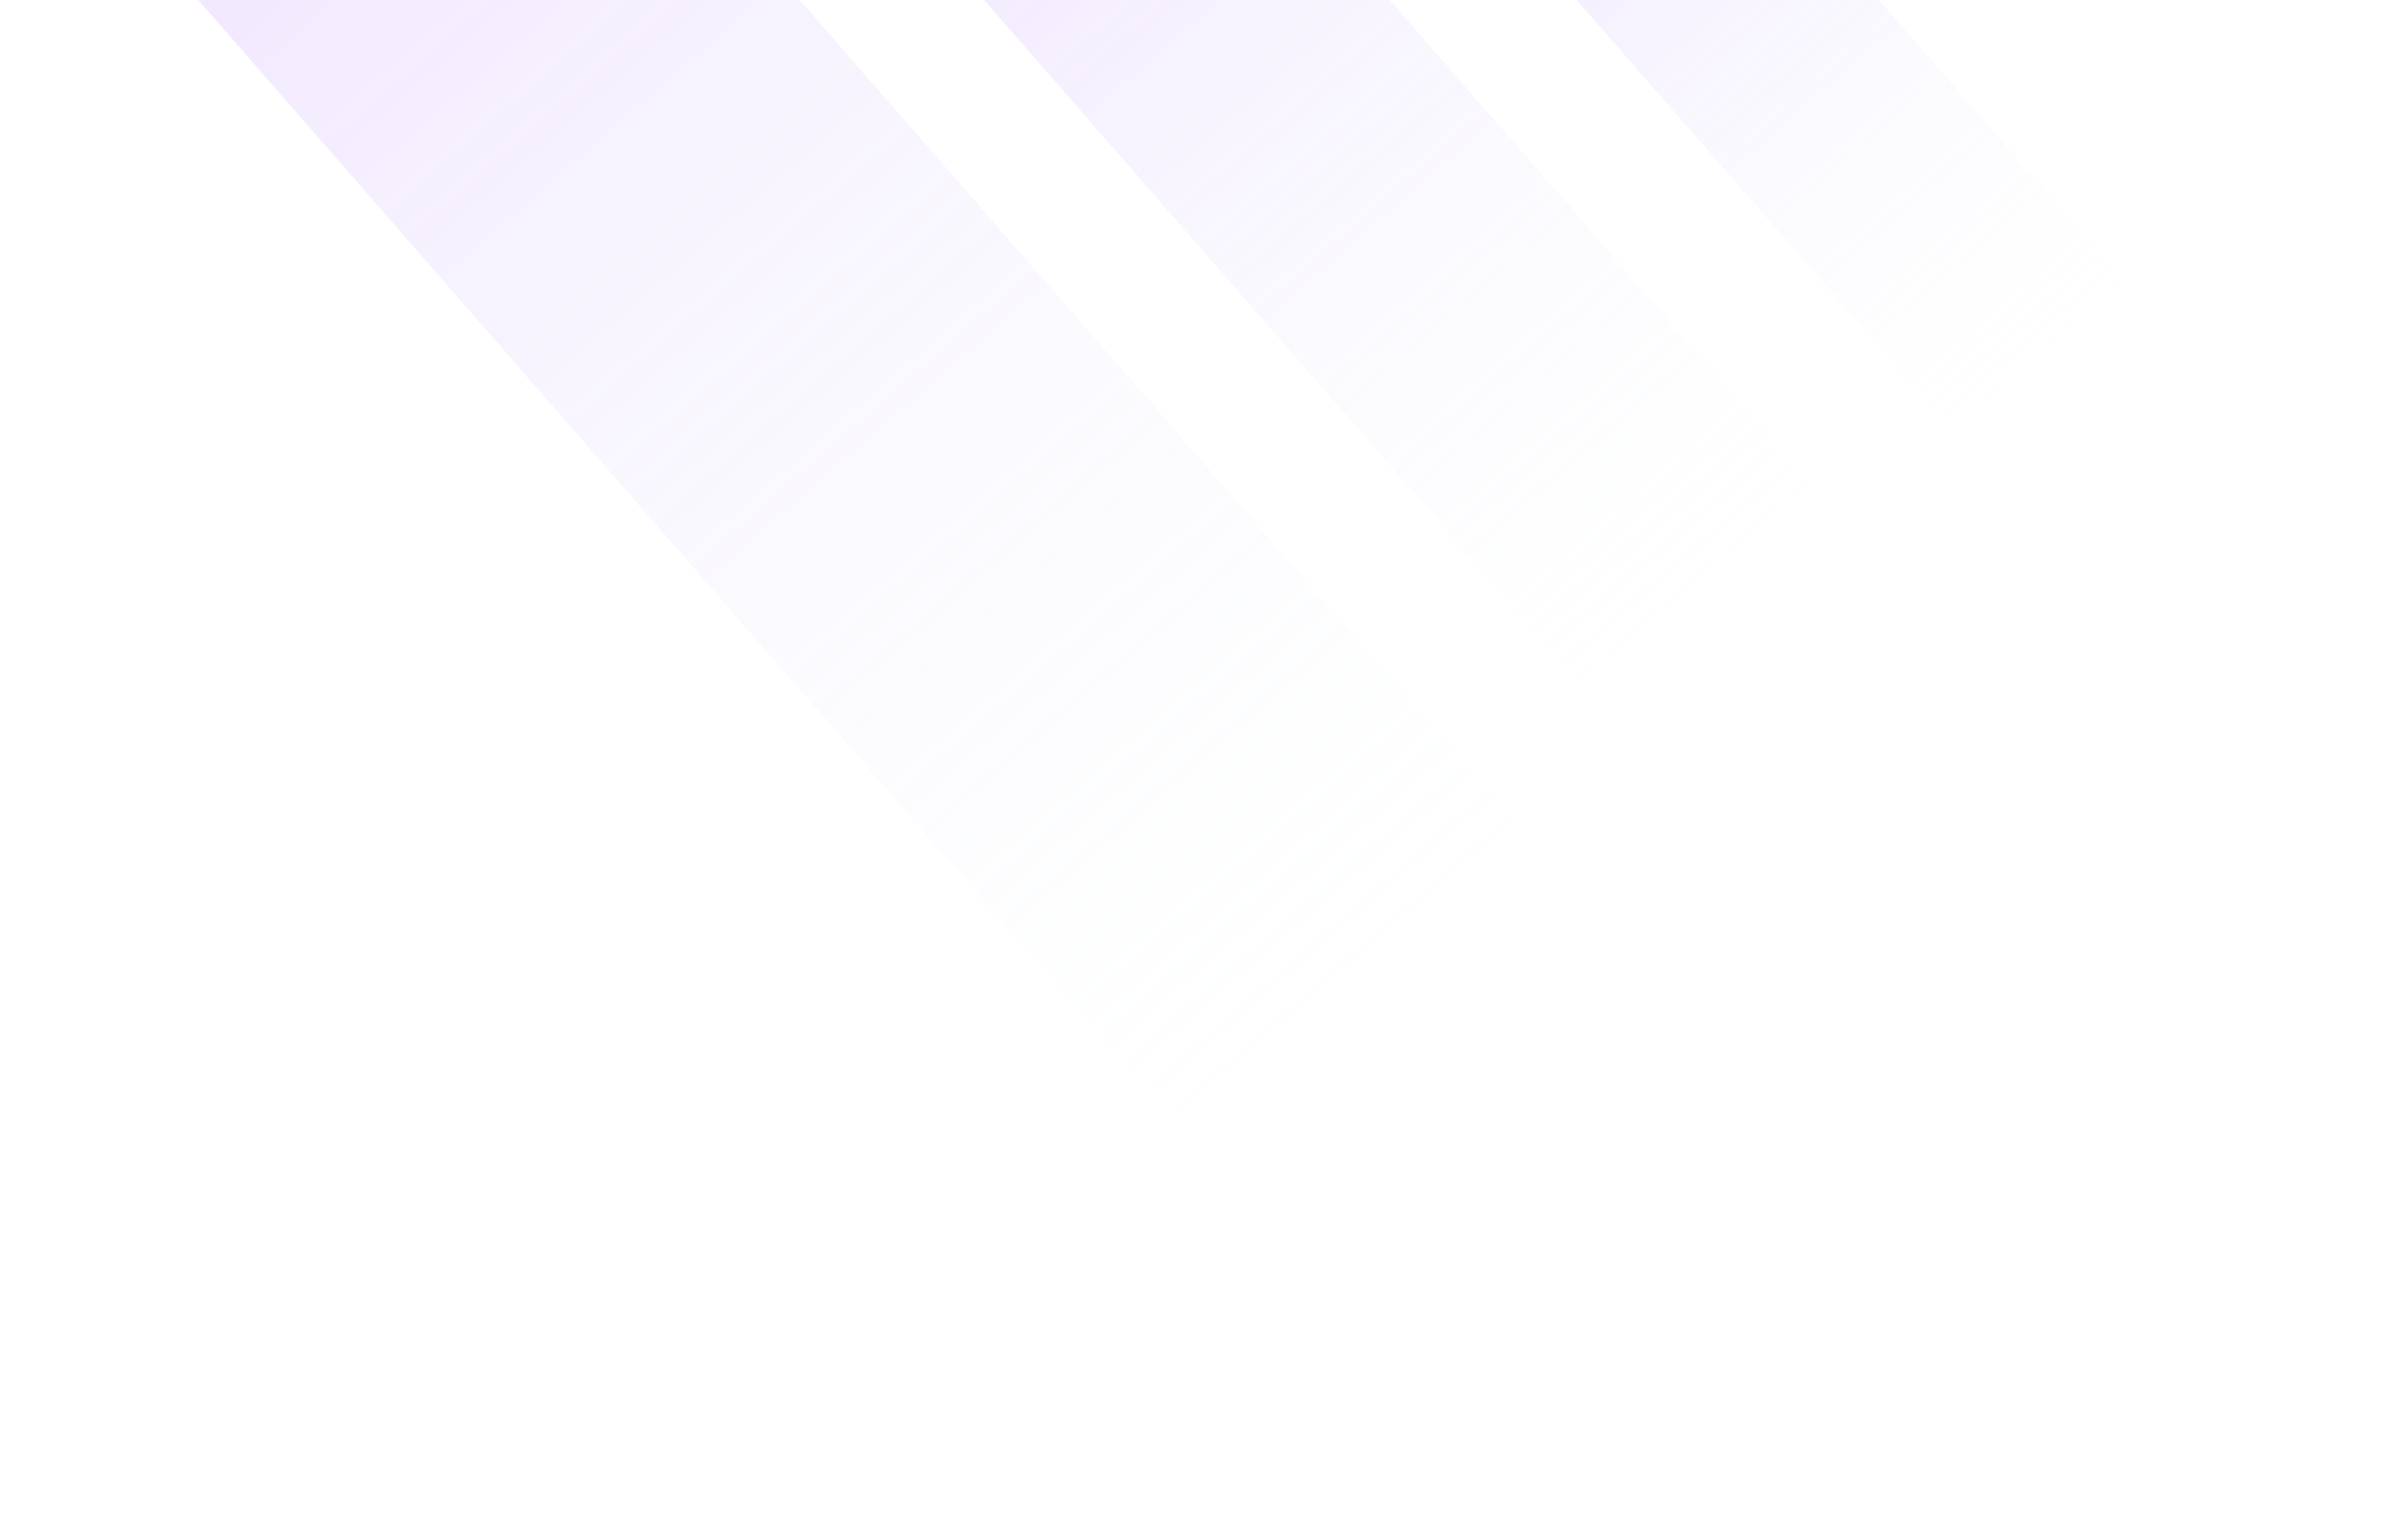 <svg width="1162" height="747" viewBox="0 0 1162 747" fill="none" xmlns="http://www.w3.org/2000/svg">
<g opacity="0.2" filter="url(#filter0_f_68_219)">
<rect x="80.027" y="-18.532" width="219.796" height="908.744" transform="rotate(-41.093 80.027 -18.532)" fill="url(#paint0_linear_68_219)"/>
</g>
<g opacity="0.2" filter="url(#filter1_f_68_219)">
<rect x="436.427" y="-46.829" width="148.236" height="612.185" transform="rotate(-41.093 436.427 -46.829)" fill="url(#paint1_linear_68_219)"/>
</g>
<g opacity="0.2" filter="url(#filter2_f_68_219)">
<rect x="711.865" y="-60.527" width="110.433" height="435.741" transform="rotate(-41.093 711.865 -60.527)" fill="url(#paint2_linear_68_219)"/>
</g>
<defs>
<filter id="filter0_f_68_219" x="0.027" y="-243" width="922.949" height="989.338" filterUnits="userSpaceOnUse" color-interpolation-filters="sRGB">
<feFlood flood-opacity="0" result="BackgroundImageFix"/>
<feBlend mode="normal" in="SourceGraphic" in2="BackgroundImageFix" result="shape"/>
<feGaussianBlur stdDeviation="40" result="effect1_foregroundBlur_68_219"/>
</filter>
<filter id="filter1_f_68_219" x="356.427" y="-224.262" width="674.096" height="718.803" filterUnits="userSpaceOnUse" color-interpolation-filters="sRGB">
<feFlood flood-opacity="0" result="BackgroundImageFix"/>
<feBlend mode="normal" in="SourceGraphic" in2="BackgroundImageFix" result="shape"/>
<feGaussianBlur stdDeviation="40" result="effect1_foregroundBlur_68_219"/>
</filter>
<filter id="filter2_f_68_219" x="631.865" y="-213.113" width="529.633" height="560.98" filterUnits="userSpaceOnUse" color-interpolation-filters="sRGB">
<feFlood flood-opacity="0" result="BackgroundImageFix"/>
<feBlend mode="normal" in="SourceGraphic" in2="BackgroundImageFix" result="shape"/>
<feGaussianBlur stdDeviation="40" result="effect1_foregroundBlur_68_219"/>
</filter>
<linearGradient id="paint0_linear_68_219" x1="189.925" y1="-18.532" x2="189.925" y2="746.811" gradientUnits="userSpaceOnUse">
<stop stop-color="#BB86FC"/>
<stop offset="1" stop-color="#DAF1F6" stop-opacity="0"/>
</linearGradient>
<linearGradient id="paint1_linear_68_219" x1="510.545" y1="-46.829" x2="510.545" y2="468.752" gradientUnits="userSpaceOnUse">
<stop stop-color="#BB86FC"/>
<stop offset="1" stop-color="#DAF1F6" stop-opacity="0"/>
</linearGradient>
<linearGradient id="paint2_linear_68_219" x1="767.082" y1="-60.527" x2="767.082" y2="306.454" gradientUnits="userSpaceOnUse">
<stop stop-color="#BB86FC"/>
<stop offset="1" stop-color="#DAF1F6" stop-opacity="0"/>
</linearGradient>
</defs>
</svg>
